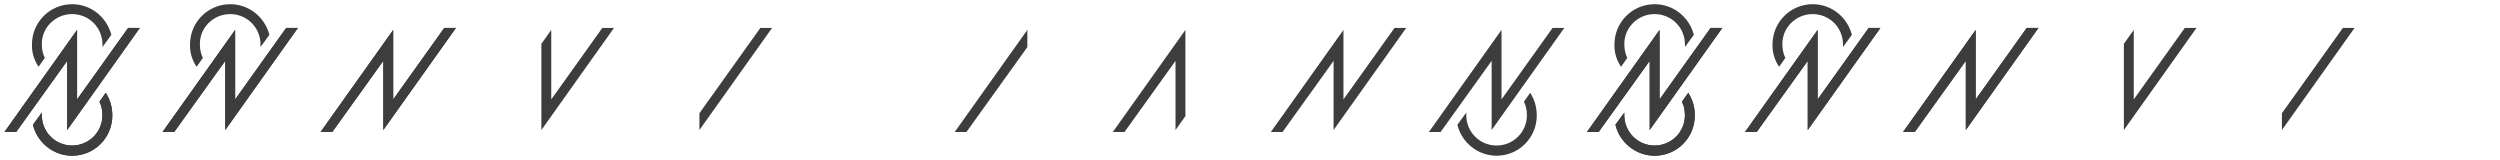<svg width="297" height="19" viewBox="0 0 297 19" version="1.1" xmlns="http://www.w3.org/2000/svg"><title>Artboard 1 Copy 3</title><g id="Page-1" stroke="none" stroke-width="1" fill="none" fill-rule="evenodd"><g id="Artboard-1-Copy-3" fill="#3d3d3d"><g id="Imported-Layers"><path d="M122.05 3.552v2.043l-1.173 1.635-3.342 4.66-2.723 3.793h-1.393l8.63-12.13" id="Fill-1"/><path d="M195.984 15.448V7.23l-6.065 8.453h-1.393l8.63-12.13v8.256l6.066-8.493h1.392l-8.63 12.13" id="Fill-2"/><path d="M200.562 11.026l-.743 1.057c.233.47.35 1.017.35 1.604 0 1.996-1.603 3.6-3.6 3.6-1.995 0-3.6-1.604-3.6-3.6v-.313l-1.056 1.448c.51 2.113 2.426 3.678 4.657 3.678 2.662 0 4.775-2.152 4.775-4.774 0-1.017-.274-1.917-.783-2.7" id="Fill-3"/><path d="M192.58 7.935l.743-1.057c-.235-.47-.352-1.017-.352-1.604-.038-1.996 1.605-3.6 3.6-3.6 1.997 0 3.6 1.604 3.6 3.6v.313l1.057-1.448C200.68 2.025 198.8.5 196.57.5c-2.66 0-4.773 2.152-4.773 4.774-.04.978.274 1.917.783 2.66" id="Fill-4"/><path d="M140.826 3.553v10.244l-1.174 1.65V7.232l-6.065 8.453h-1.39l8.63-12.13" id="Fill-5"/><path d="M158.43 15.448V7.23l-6.065 8.453h-1.392l8.63-12.13v8.256l6.066-8.493h1.39l-8.63 12.13" id="Fill-6"/><path d="M177.207 15.448V7.23l-6.065 8.453h-1.392l8.63-12.13v8.256l6.066-8.493h1.392l-8.63 12.13" id="Fill-7"/><path d="M181.785 11.026l-.743 1.057c.235.47.352 1.017.352 1.604 0 1.996-1.604 3.6-3.6 3.6s-3.6-1.604-3.6-3.6v-.313l-1.057 1.448c.51 2.113 2.427 3.678 4.657 3.678 2.66 0 4.774-2.152 4.774-4.774 0-1.017-.274-1.917-.783-2.7" id="Fill-8"/><path d="M195.984 15.448V7.23l-6.065 8.453h-1.393l8.63-12.13v8.256l6.066-8.493h1.392l-8.63 12.13" id="Fill-9"/><path d="M200.562 11.026l-.743 1.057c.233.47.35 1.017.35 1.604 0 1.996-1.603 3.6-3.6 3.6-1.995 0-3.6-1.604-3.6-3.6v-.313l-1.056 1.448c.51 2.113 2.426 3.678 4.657 3.678 2.662 0 4.775-2.152 4.775-4.774 0-1.017-.274-1.917-.783-2.7" id="Fill-10"/><path d="M214.76 15.448V7.23l-6.064 8.453h-1.393l8.632-12.13v8.256L222 3.316h1.392l-8.63 12.13" id="Fill-11"/><path d="M211.357 7.935l.743-1.057c-.235-.47-.352-1.017-.352-1.604-.04-1.996 1.604-3.6 3.6-3.6s3.6 1.604 3.6 3.6v.313l1.056-1.448c-.548-2.114-2.426-3.64-4.656-3.64-2.66 0-4.774 2.152-4.774 4.774-.04.978.274 1.917.783 2.66" id="Fill-12"/><path d="M214.76 15.448V7.23l-6.064 8.453h-1.393l8.632-12.13v8.256L222 3.316h1.392l-8.63 12.13" id="Fill-13"/><path d="M233.538 15.448V7.23l-6.065 8.453h-1.392l8.632-12.13v8.256l6.065-8.493h1.392l-8.632 12.13" id="Fill-14"/><path d="M233.538 15.448V7.23l-6.065 8.453h-1.392l8.632-12.13v8.256l6.065-8.493h1.392l-8.632 12.13" id="Fill-15"/><path d="M260.944 3.317l-8.628 12.13V5.205l1.174-1.652v8.257l6.065-8.493h1.39" id="Fill-16"/><path d="M279.723 3.317l-8.632 12.13v-1.995l6.684-9.356.556-.78h1.393" id="Fill-17"/></g><g id="Imported-Layers"><path d="M7.984 15.448V7.23L1.92 15.683H.526l8.63-12.13v8.256l6.066-8.493h1.392l-8.63 12.13" id="Fill-2"/><path d="M12.562 11.026l-.743 1.057c.233.47.35 1.017.35 1.604 0 1.996-1.603 3.6-3.6 3.6-1.995 0-3.6-1.604-3.6-3.6v-.313l-1.056 1.448C4.424 16.935 6.34 18.5 8.57 18.5c2.662 0 4.775-2.152 4.775-4.774 0-1.017-.274-1.917-.783-2.7" id="Fill-3"/><path d="M4.58 7.935l.743-1.057c-.235-.47-.352-1.017-.352-1.604-.038-1.996 1.605-3.6 3.6-3.6 1.997 0 3.6 1.604 3.6 3.6v.313l1.057-1.448C12.68 2.025 10.8.5 8.57.5 5.91.5 3.798 2.652 3.798 5.274c-.04.978.274 1.917.783 2.66" id="Fill-4"/><path d="M7.984 15.448V7.23L1.92 15.683H.526l8.63-12.13v8.256l6.066-8.493h1.392l-8.63 12.13" id="Fill-9"/><path d="M12.562 11.026l-.743 1.057c.233.47.35 1.017.35 1.604 0 1.996-1.603 3.6-3.6 3.6-1.995 0-3.6-1.604-3.6-3.6v-.313l-1.056 1.448C4.424 16.935 6.34 18.5 8.57 18.5c2.662 0 4.775-2.152 4.775-4.774 0-1.017-.274-1.917-.783-2.7" id="Fill-10"/><path d="M26.76 15.448V7.23l-6.064 8.453h-1.393l8.632-12.13v8.256L34 3.316h1.392l-8.63 12.13" id="Fill-11"/><path d="M23.357 7.935l.743-1.057c-.235-.47-.352-1.017-.352-1.604-.04-1.996 1.604-3.6 3.6-3.6s3.6 1.604 3.6 3.6v.313l1.056-1.448C31.456 2.025 29.578.5 27.348.5c-2.66 0-4.774 2.152-4.774 4.774-.04.978.274 1.917.783 2.66" id="Fill-12"/><path d="M26.76 15.448V7.23l-6.064 8.453h-1.393l8.632-12.13v8.256L34 3.316h1.392l-8.63 12.13" id="Fill-13"/><path d="M45.538 15.448V7.23l-6.065 8.453H38.08l8.632-12.13v8.256l6.065-8.493h1.392l-8.632 12.13" id="Fill-14"/><path d="M45.538 15.448V7.23l-6.065 8.453H38.08l8.632-12.13v8.256l6.065-8.493h1.392l-8.632 12.13" id="Fill-15"/><path d="M72.944 3.317l-8.628 12.13V5.205l1.174-1.652v8.257l6.065-8.493h1.39" id="Fill-16"/><path d="M91.723 3.317l-8.632 12.13v-1.995l6.684-9.356.556-.78h1.393" id="Fill-17"/></g></g></g></svg>